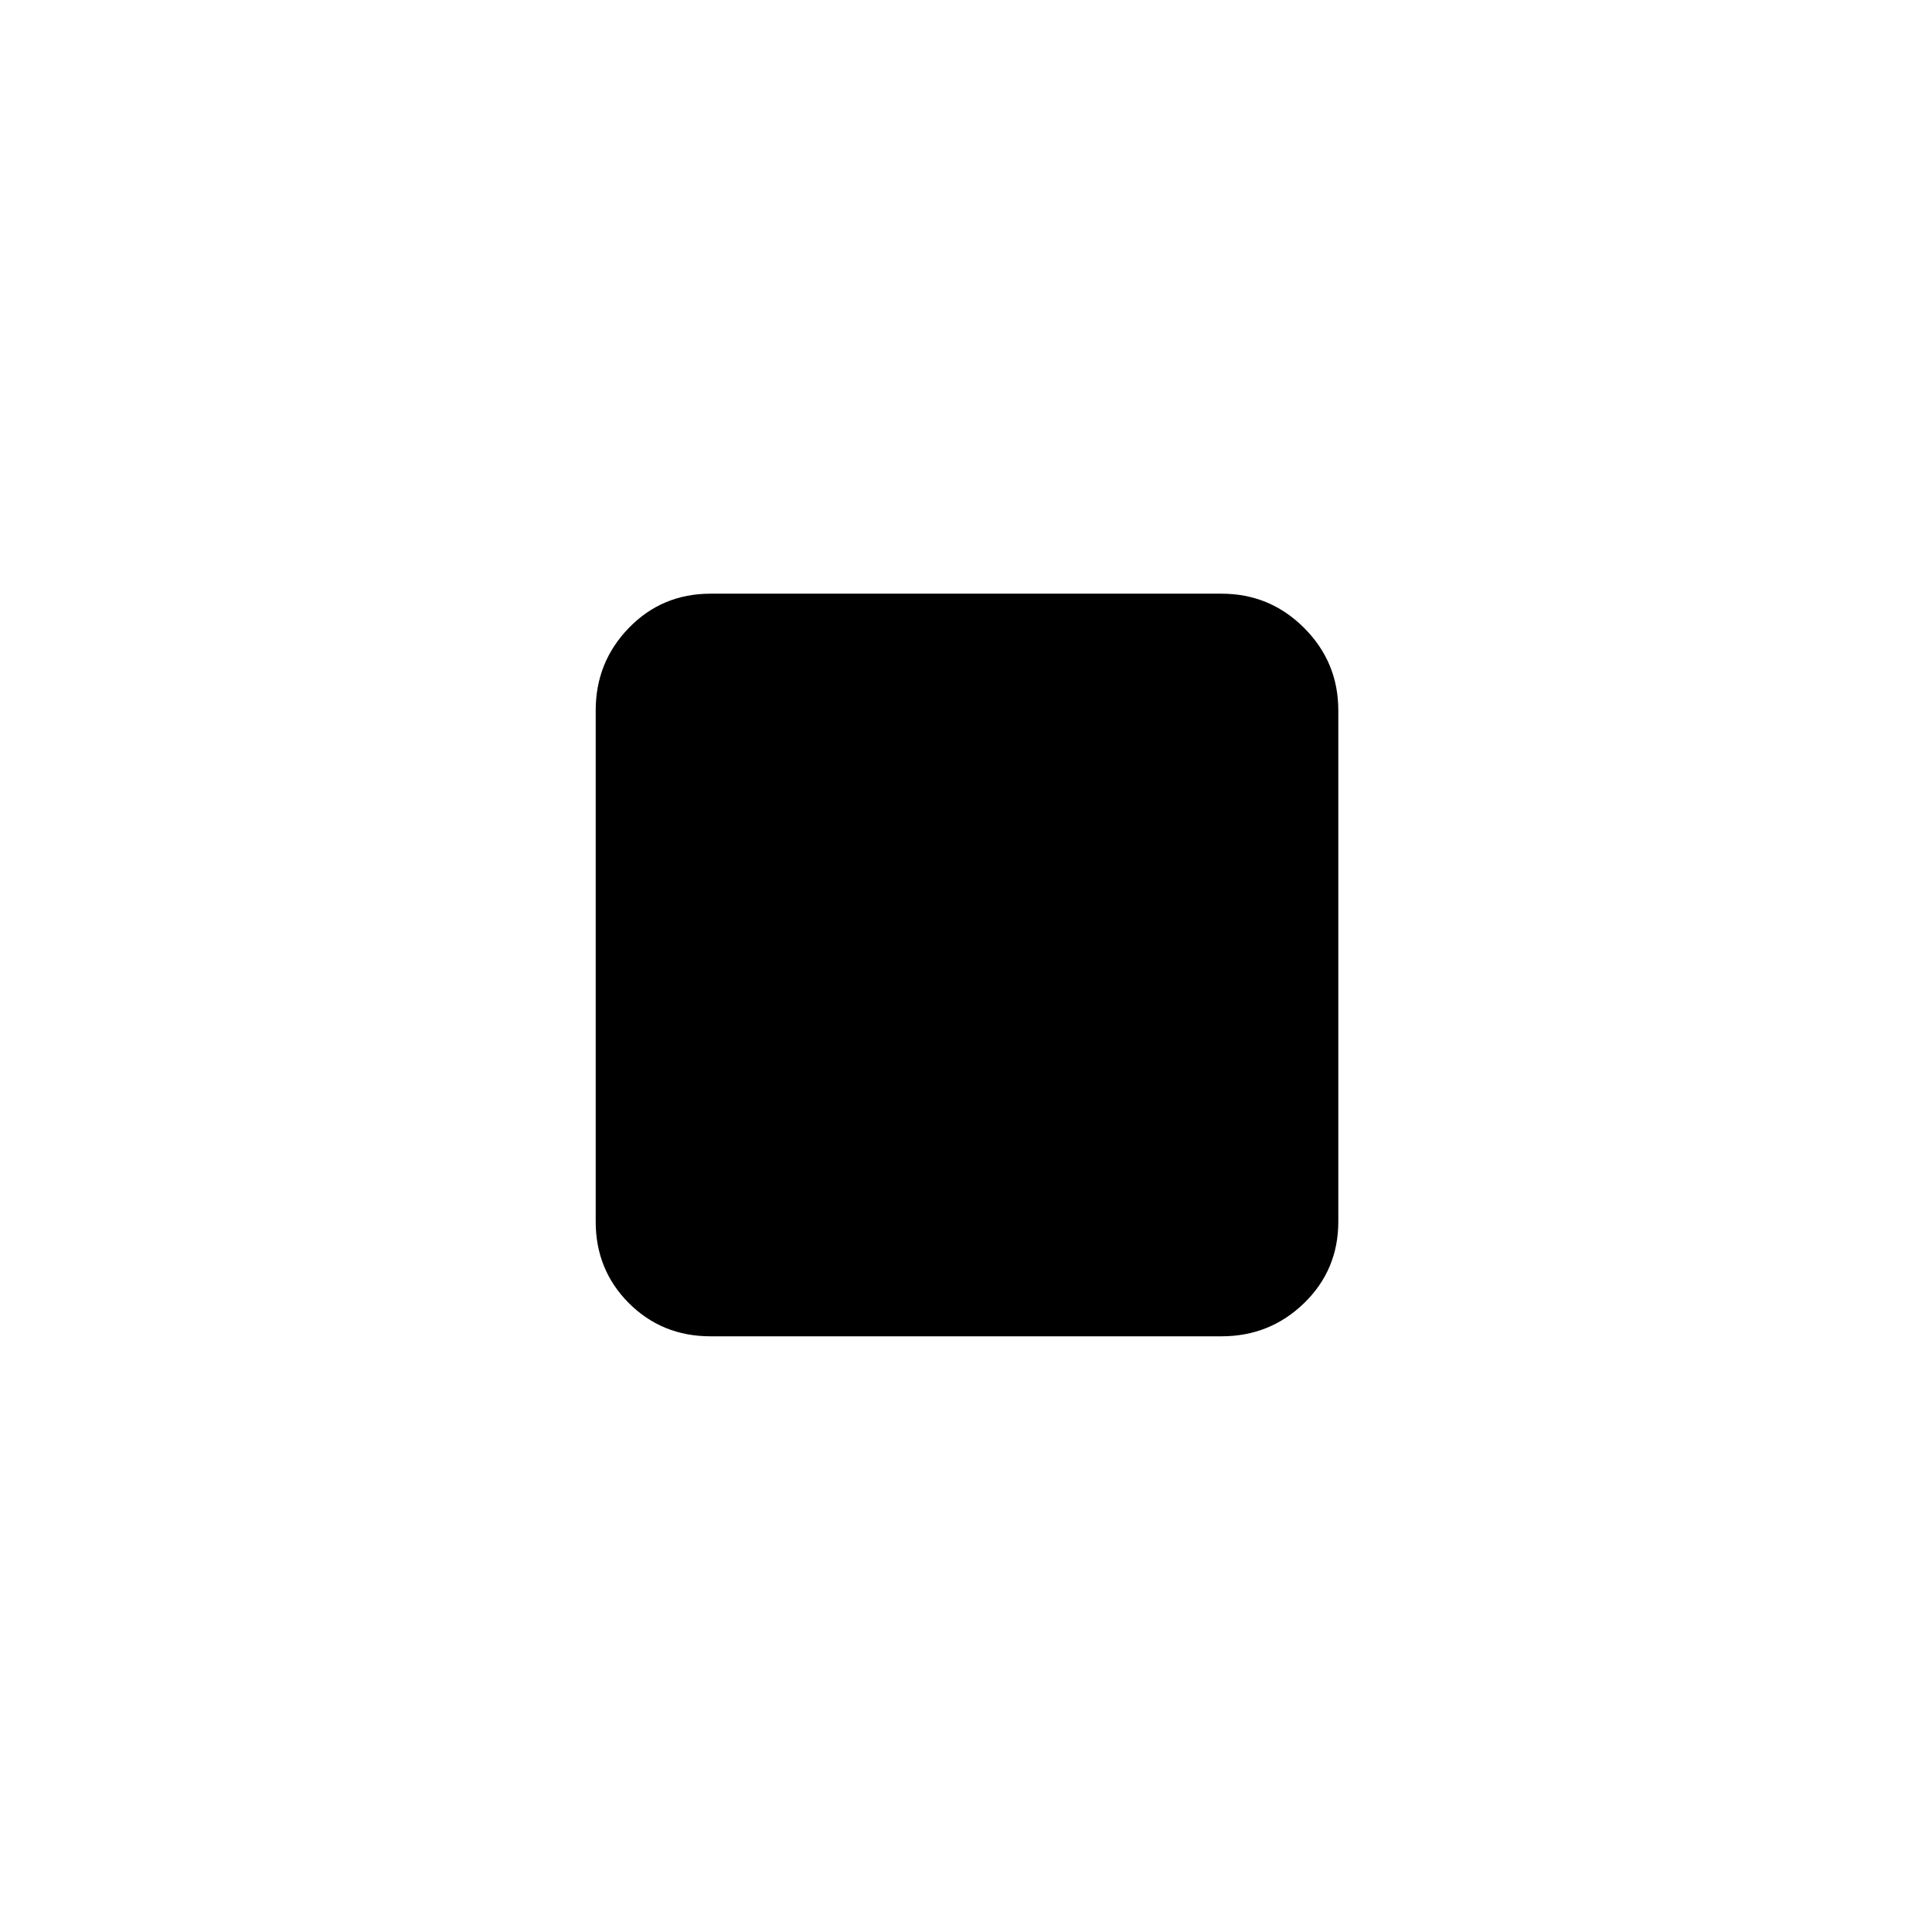 <svg xmlns="http://www.w3.org/2000/svg" height="24" width="24"><path d="M8.825 16.6Q8.225 16.6 7.812 16.188Q7.4 15.775 7.4 15.175V8.825Q7.4 8.225 7.812 7.8Q8.225 7.375 8.825 7.375H15.175Q15.775 7.375 16.2 7.8Q16.625 8.225 16.625 8.825V15.175Q16.625 15.775 16.2 16.188Q15.775 16.6 15.175 16.6Z"/></svg>